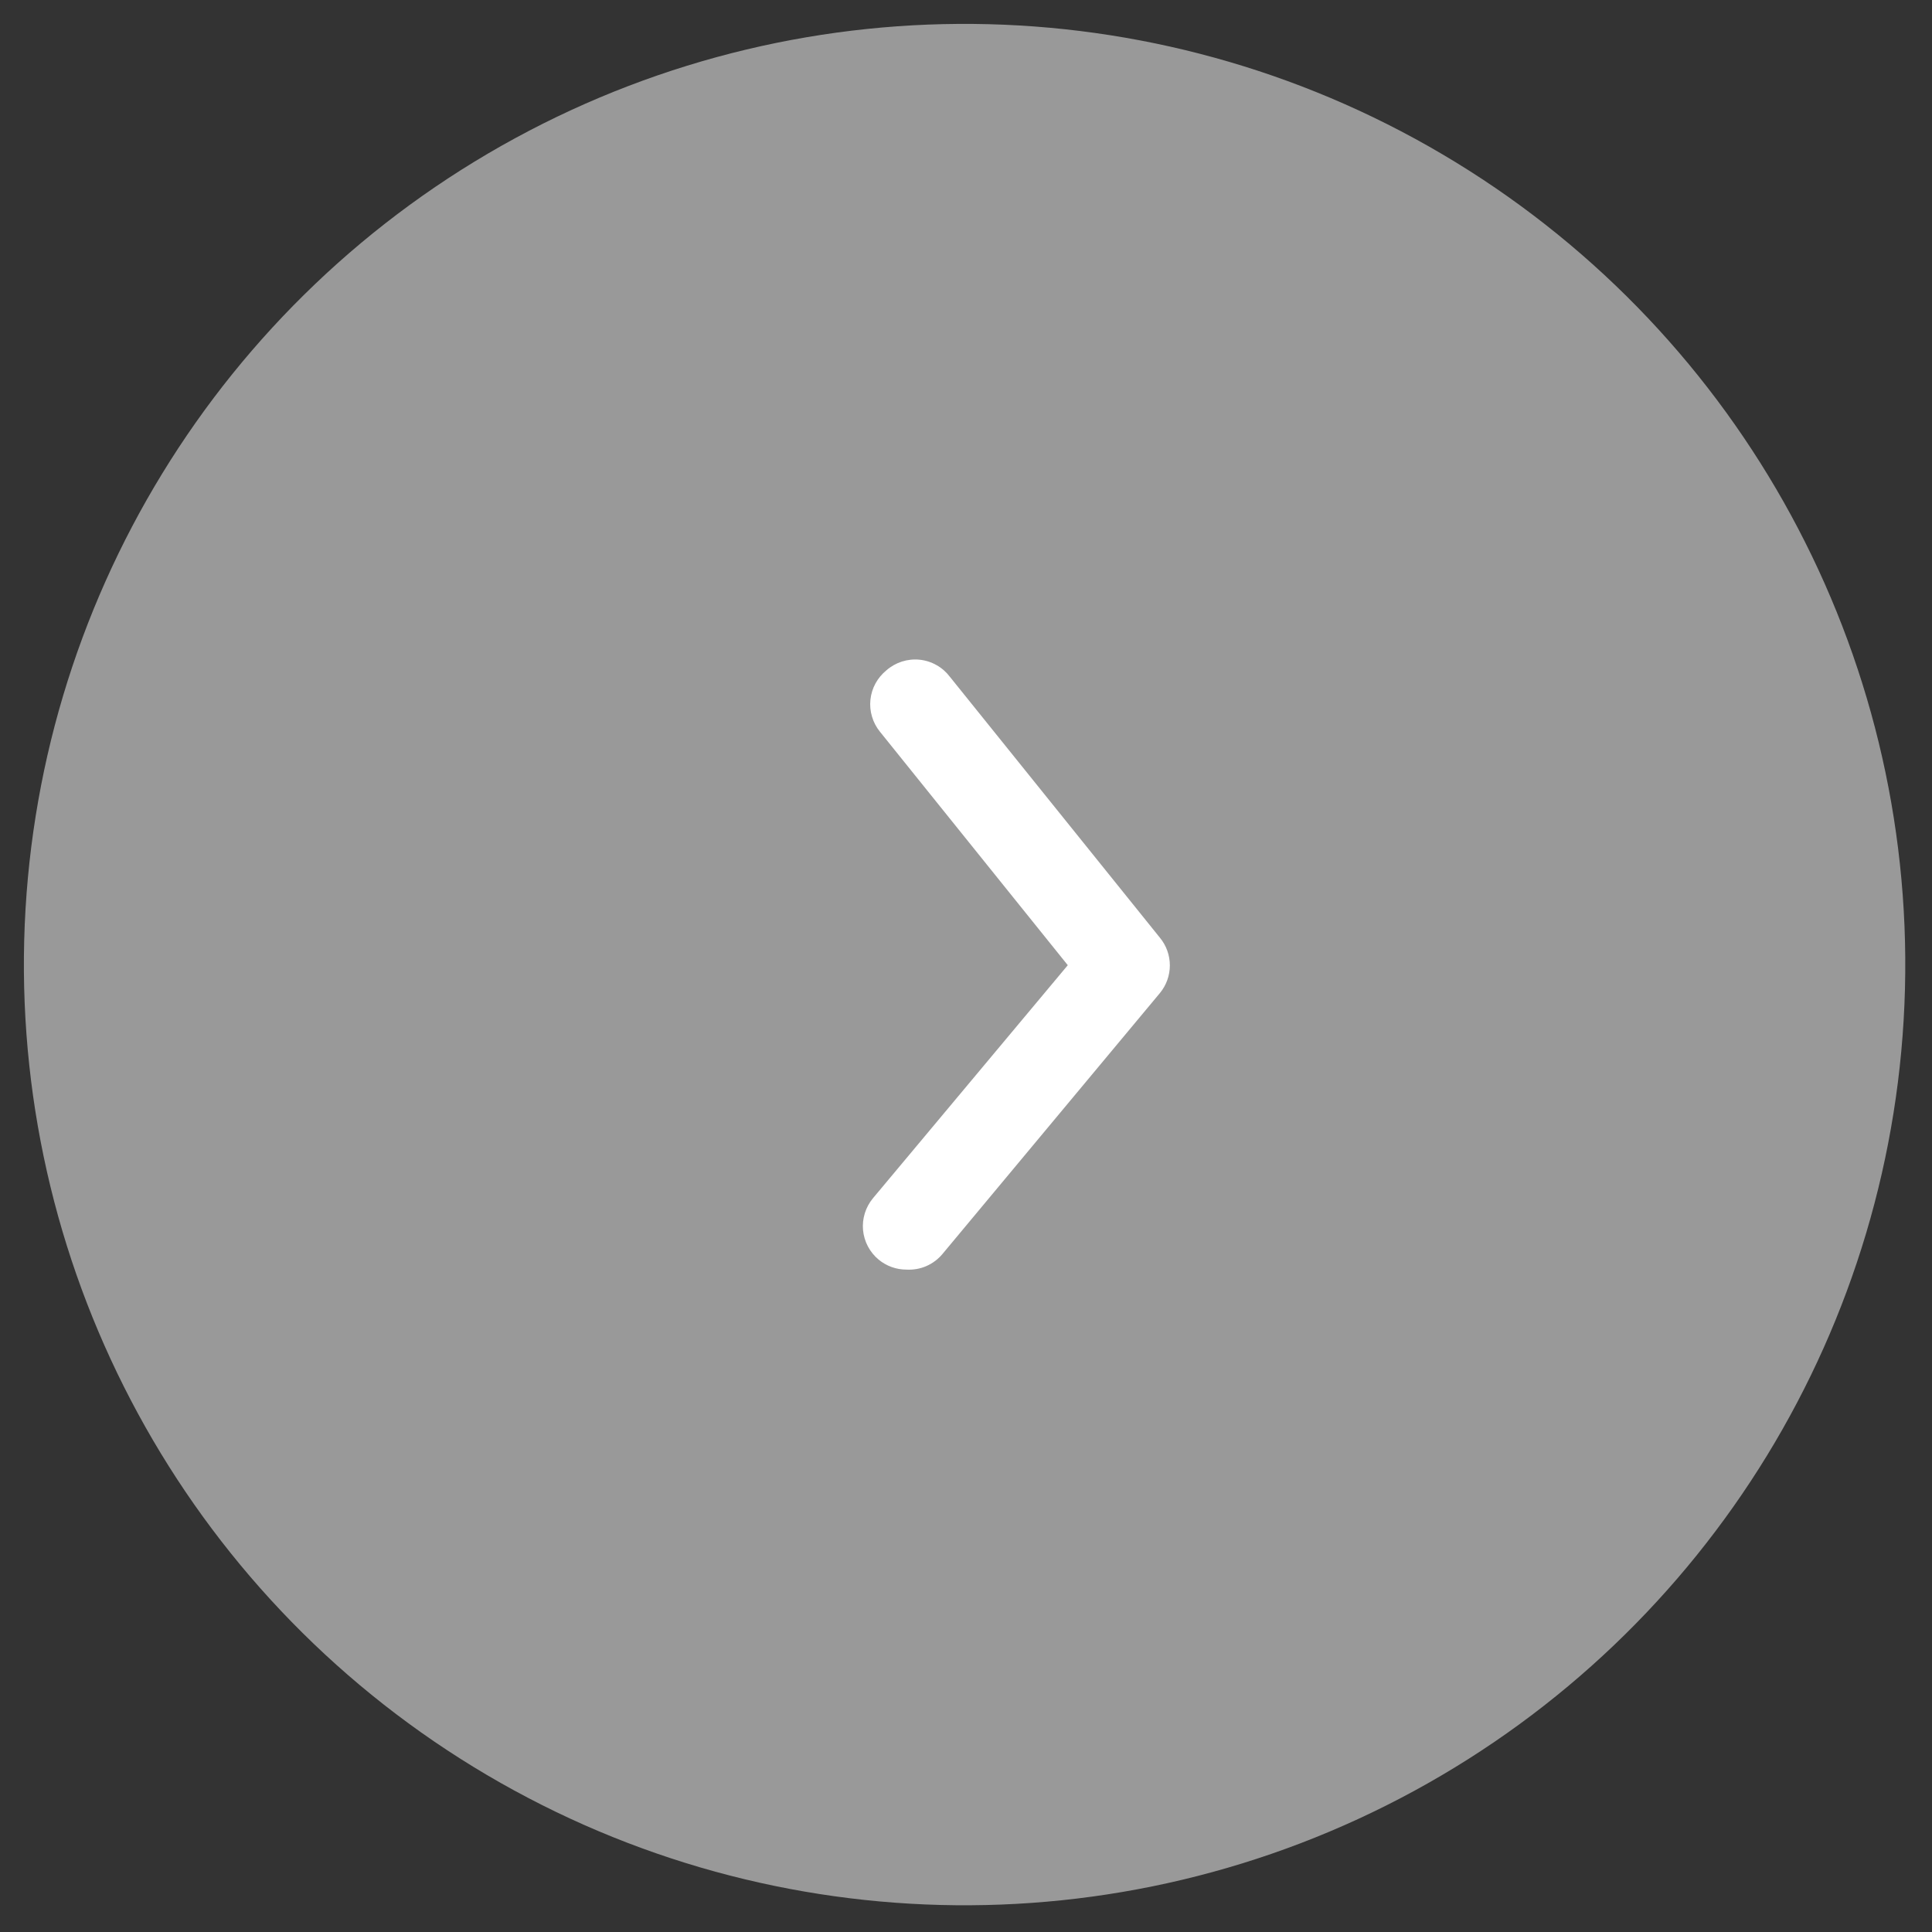 <svg width="41" height="41" viewBox="0 0 41 41" fill="none" xmlns="http://www.w3.org/2000/svg">
<rect x="0" y="0" width="41" height="41" fill="#333333" stroke="none"/>
<g id="Group 34838">
<circle id="Ellipse 16" opacity="0.5" cx="20.47" cy="20.47" r="19.963" transform="rotate(1.474 20.47 20.47)" fill="white"/>
<path id="Vector" d="M19.236 26.943C19.02 26.943 18.811 26.868 18.645 26.73C18.552 26.653 18.475 26.558 18.418 26.45C18.361 26.343 18.327 26.226 18.315 26.105C18.304 25.984 18.317 25.862 18.353 25.746C18.389 25.63 18.448 25.522 18.525 25.429L22.66 20.483L18.673 15.527C18.596 15.432 18.539 15.324 18.505 15.207C18.47 15.091 18.459 14.968 18.472 14.847C18.485 14.726 18.521 14.609 18.58 14.502C18.638 14.396 18.717 14.302 18.811 14.225C18.907 14.141 19.019 14.078 19.14 14.039C19.261 14.001 19.389 13.987 19.515 14C19.642 14.013 19.764 14.052 19.875 14.115C19.986 14.177 20.082 14.262 20.159 14.364L24.616 19.901C24.752 20.066 24.826 20.273 24.826 20.487C24.826 20.701 24.752 20.908 24.616 21.073L20.002 26.61C19.909 26.722 19.792 26.81 19.659 26.868C19.526 26.926 19.381 26.951 19.236 26.943Z" fill="white"/>
</g>
</svg>
